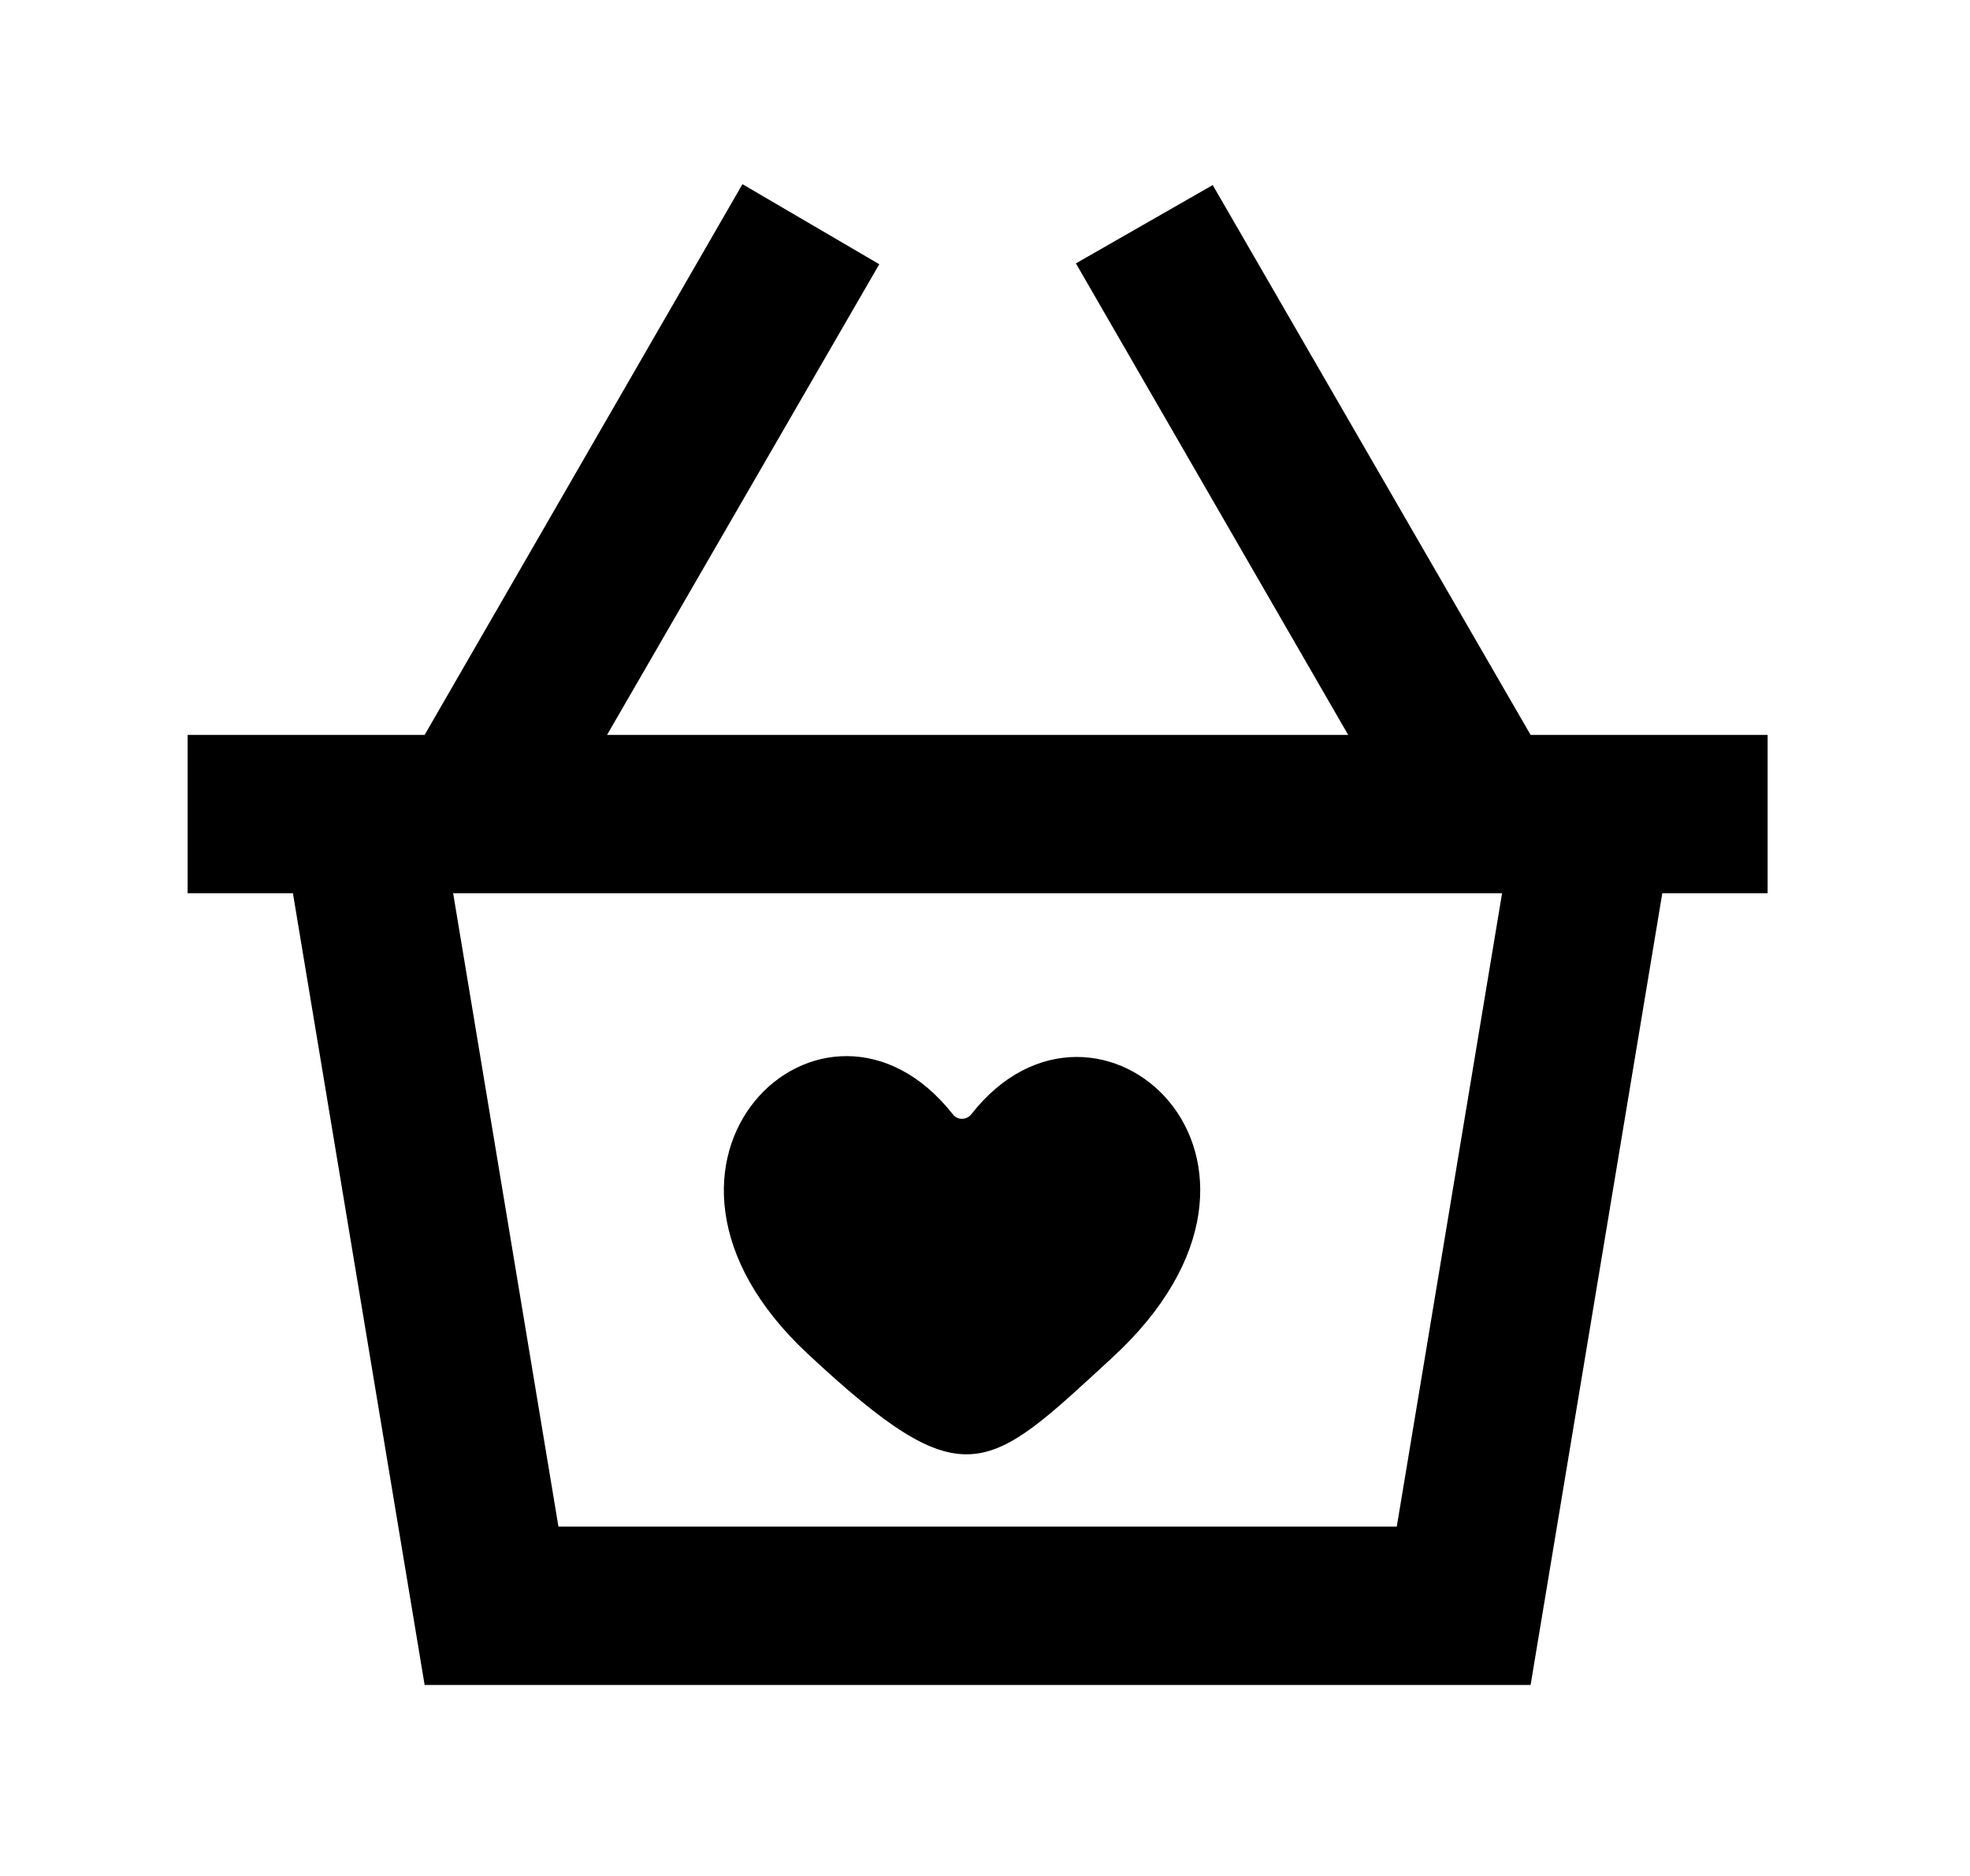 <!-- Generated by IcoMoon.io -->
<svg version="1.1" xmlns="http://www.w3.org/2000/svg" width="42" height="40" viewBox="0 0 42 40">
<title>mp-shopping_cart_love-</title>
<path d="M23.707 28.954c-2.671 2.458-3.131 3.040-6.483-0.084-4.404-4.102 0.36-8.579 3.092-5.108 0.098 0.127 0.293 0.123 0.391-0.002 2.671-3.417 7.591 0.976 3 5.194v0zM29.779 32.551h-17.873l-2.245-13.505h22.363l-2.245 13.505zM32.632 15.67l-6.777-11.724-2.917 1.67 5.805 10.054h-15.801l5.804-10.036-2.917-1.707-6.776 11.743h-5.053v3.376h2.245l2.808 16.881h23.579l2.808-16.881h2.245v-3.376h-5.053z"></path>
</svg>
